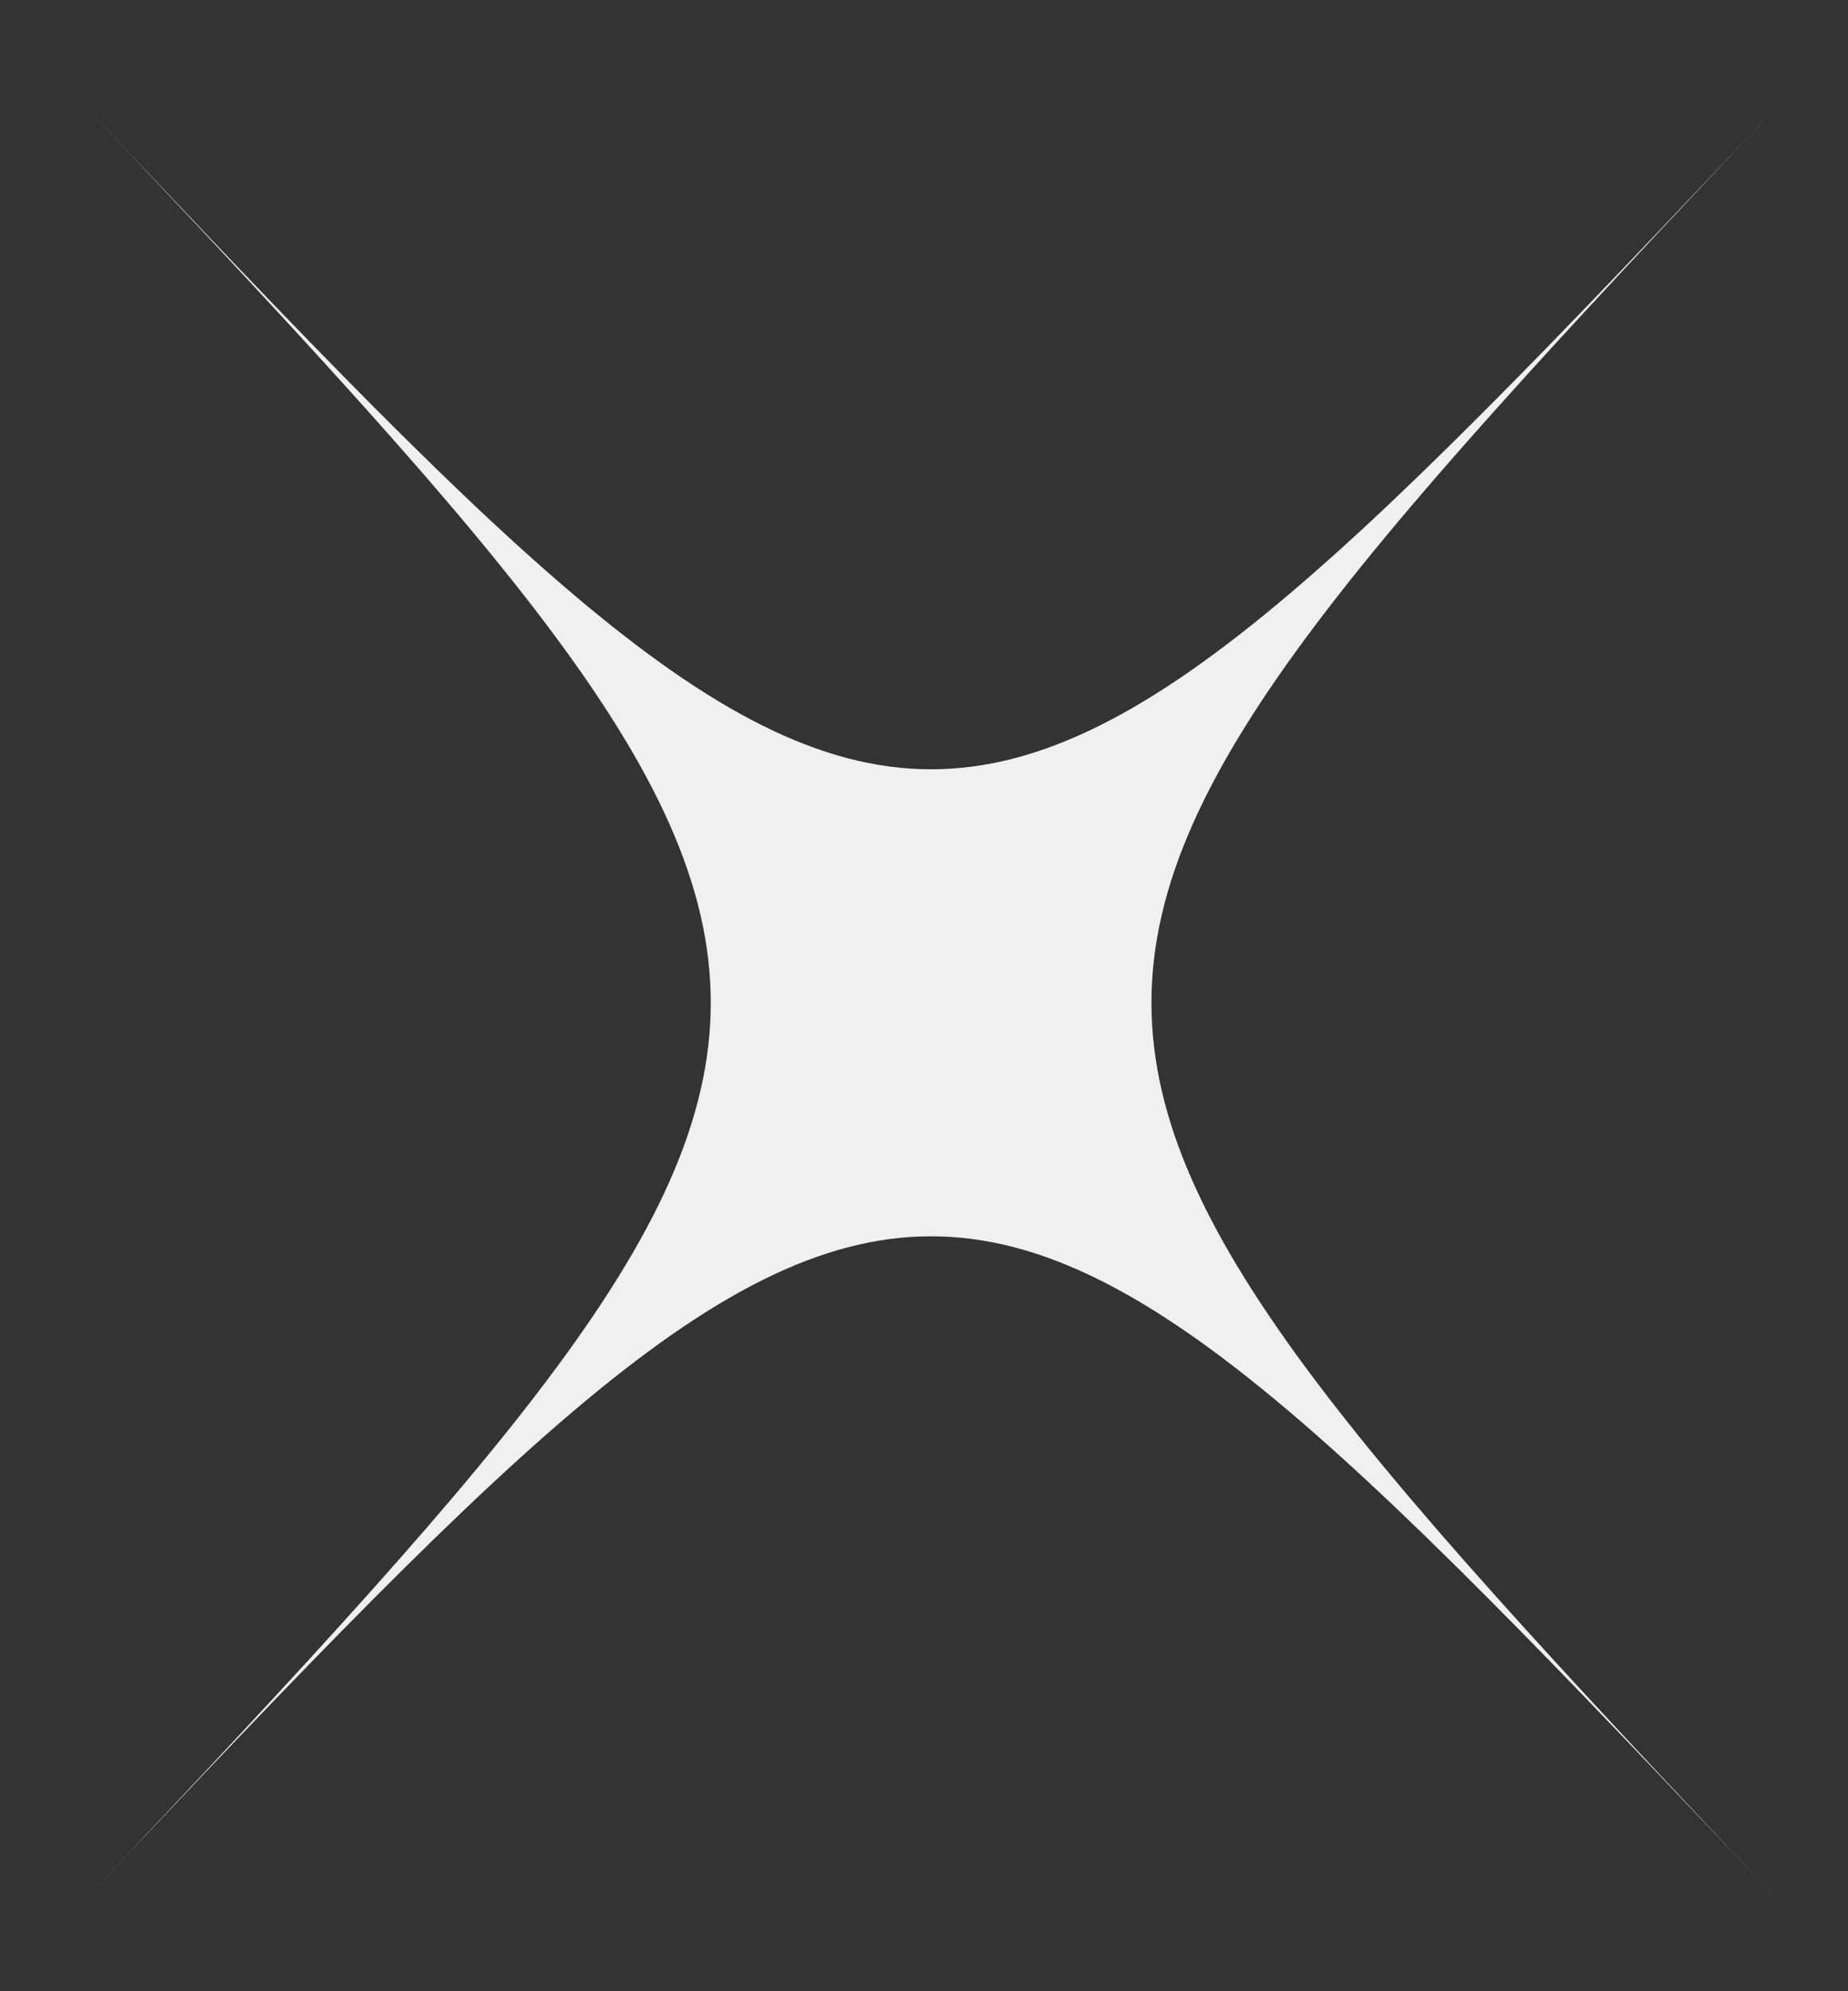 <svg xmlns="http://www.w3.org/2000/svg" width="26" height="28" viewBox="0 0 26 28" fill="none">
  <rect x="0" y="0" width="26" height="28" fill="#333333" stroke="none"/>
  <path d="M0.7 0.967C13.1 14.101 13.1 14.101 25.5 0.967C13.1 14.101 13.1 14.101 25.5 27.235C13.1 14.101 13.1 14.101 0.7 27.235C13.1 14.101 13.1 14.101 0.7 0.967Z" fill="#F0F0F0"/>
</svg>
